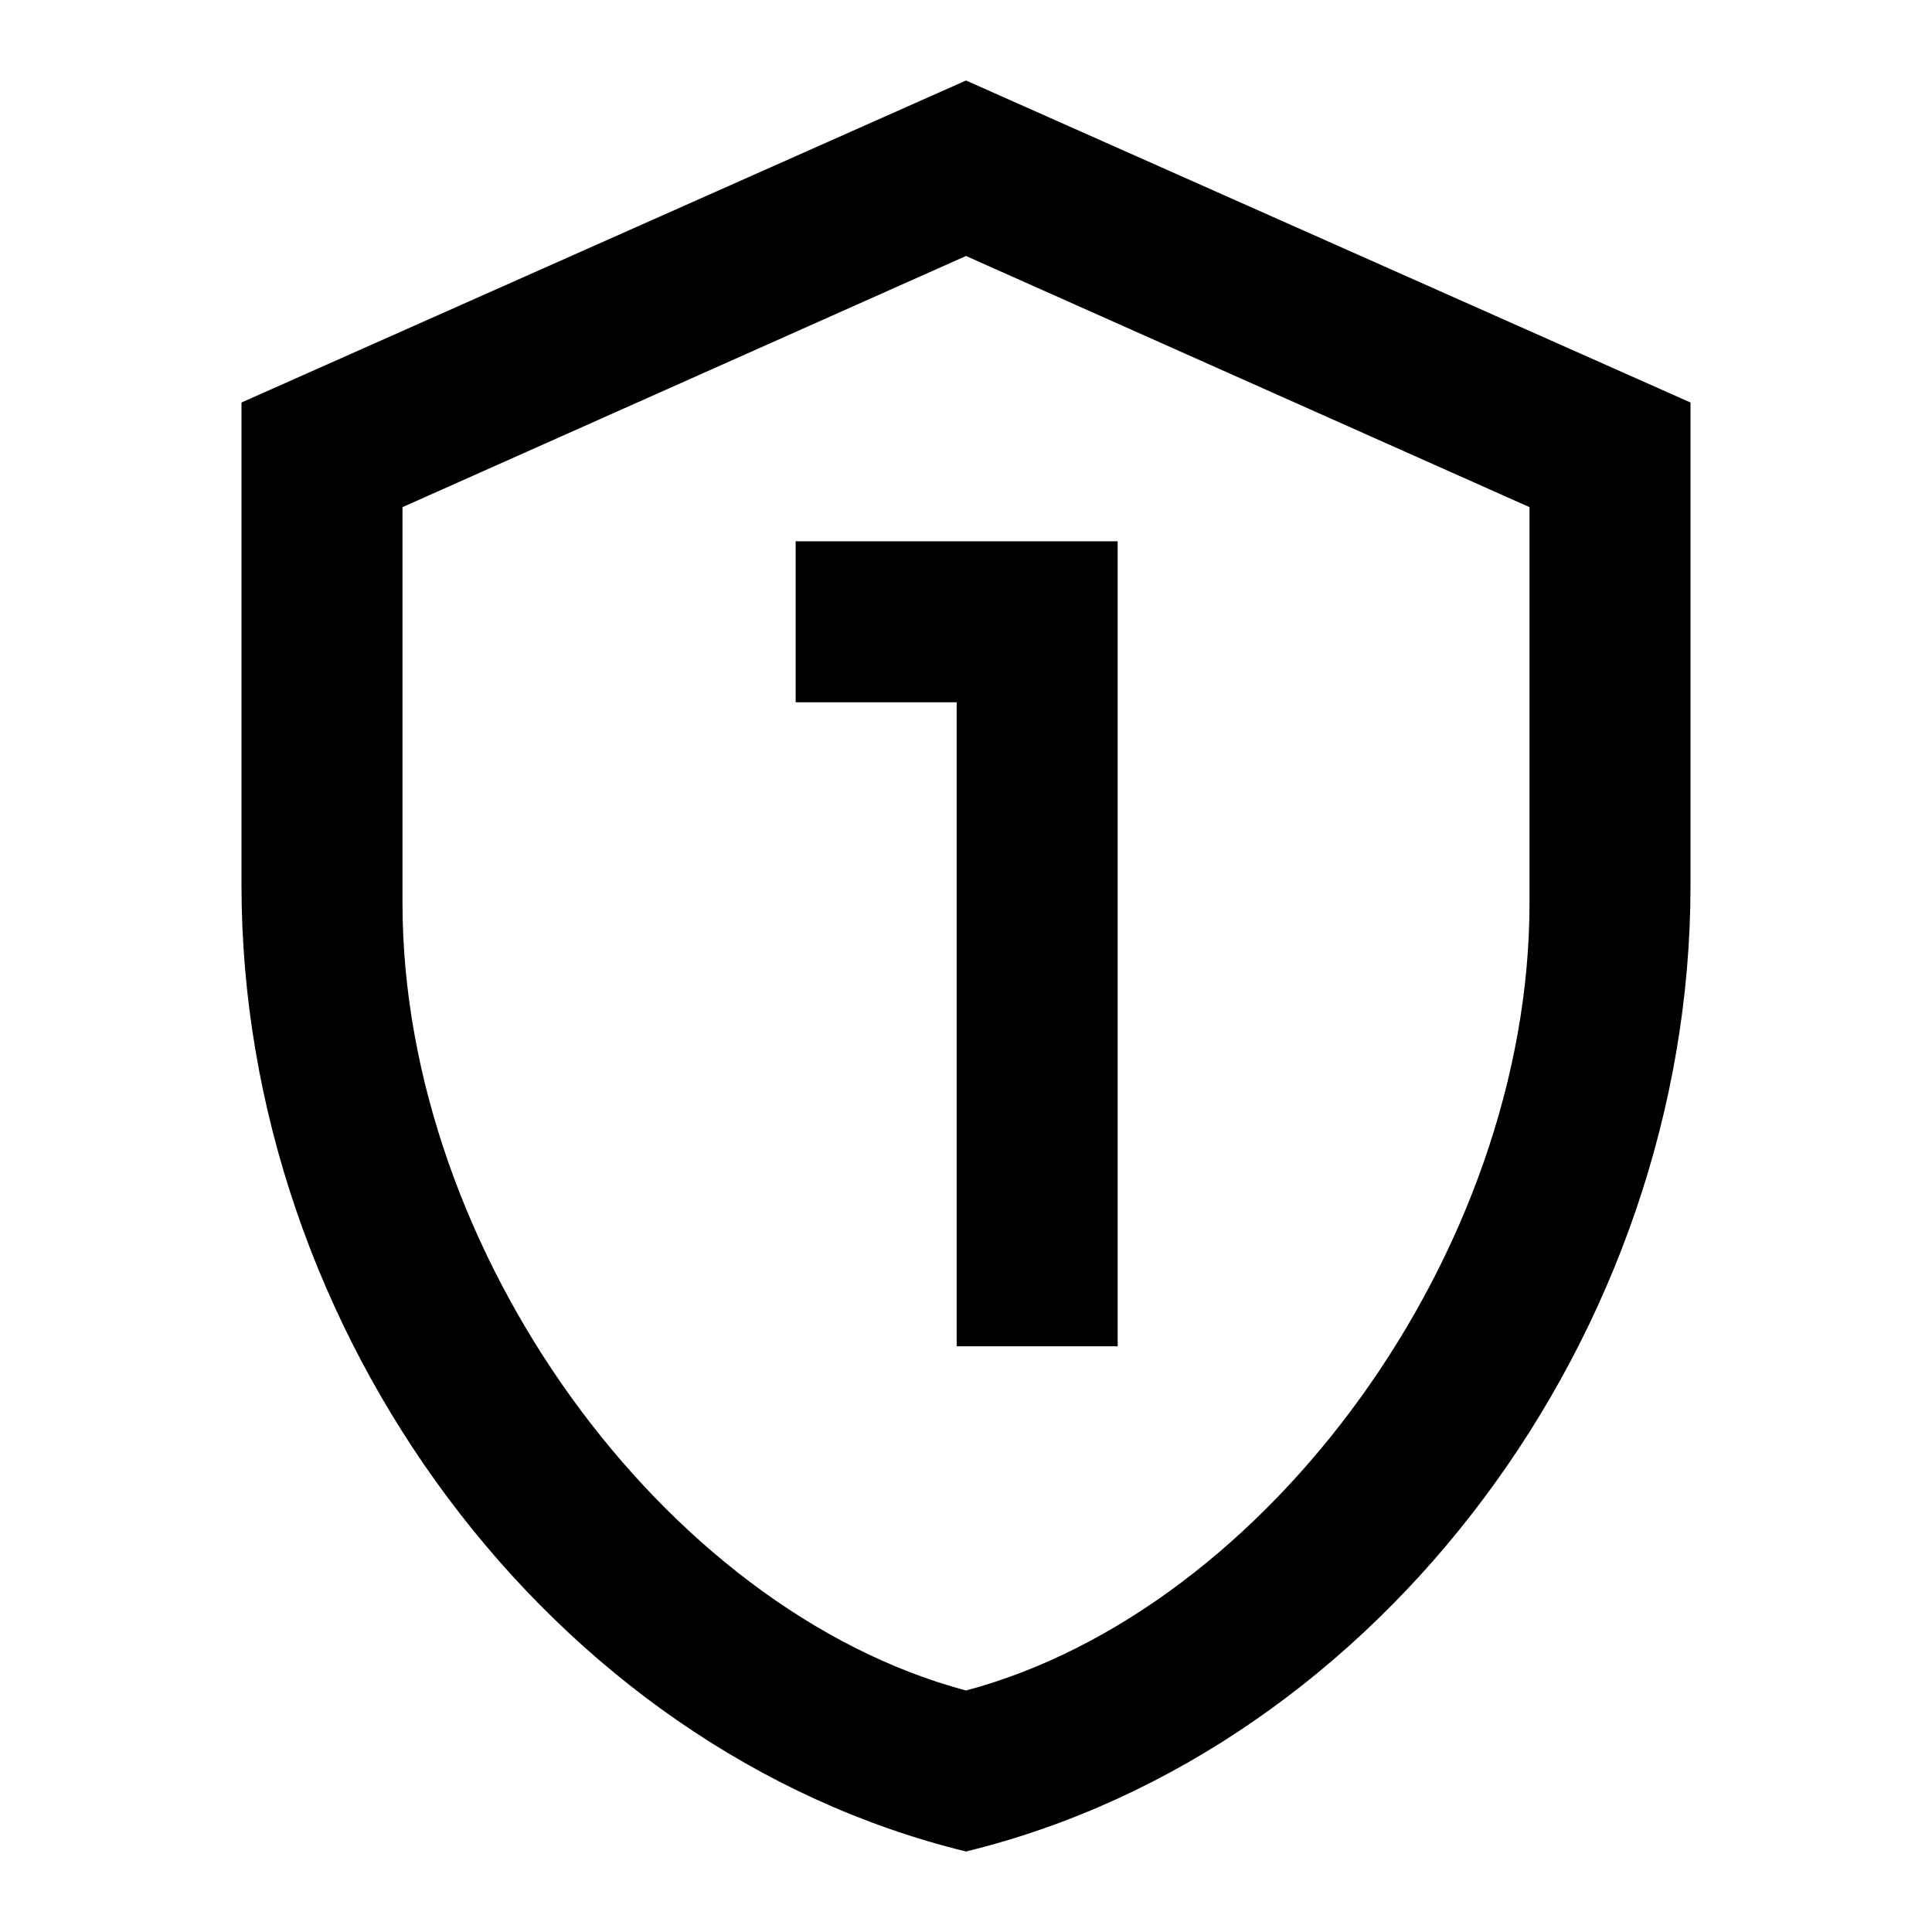 <?xml version="1.0" encoding="UTF-8" standalone="no"?>
<svg
   xmlns:dc="http://purl.org/dc/elements/1.1/"
   xmlns:cc="http://creativecommons.org/ns#"
   xmlns:rdf="http://www.w3.org/1999/02/22-rdf-syntax-ns#"
   xmlns:svg="http://www.w3.org/2000/svg"
   xmlns="http://www.w3.org/2000/svg"
   xmlns:sodipodi="http://sodipodi.sourceforge.net/DTD/sodipodi-0.dtd"
   xmlns:inkscape="http://www.inkscape.org/namespaces/inkscape"
   version="1.1"
   id="mdi-shield-outline"
   width="24"
   height="24"
   viewBox="0 0 24 24"
   sodipodi:docname="shield-outline-numeric-1.svg"
   inkscape:version="0.92.4 (5da689c313, 2019-01-14)">
  <defs
     id="defs7" />
  <sodipodi:namedview
     pagecolor="#ffffff"
     bordercolor="#666666"
     borderopacity="1"
     objecttolerance="10"
     gridtolerance="10"
     guidetolerance="10"
     inkscape:pageopacity="0"
     inkscape:pageshadow="2"
     inkscape:window-width="958"
     inkscape:window-height="1008"
     id="namedview5"
     showgrid="false"
     inkscape:zoom="34.26"
     inkscape:cx="12"
     inkscape:cy="12"
     inkscape:window-x="1913"
     inkscape:window-y="0"
     inkscape:window-maximized="0"
     inkscape:current-layer="mdi-shield-outline" />
  <path
     d="M21,11C21,16.55 17.16,21.74 12,23C6.84,21.74 3,16.55 3,11V5L12,1L21,5V11M12,21C15.75,20 19,15.54 19,11.22V6.3L12,3.18L5,6.3V11.22C5,15.54 8.25,20 12,21Z"
     id="path2" />
  <path
     inkscape:connector-curvature="0"
     d="m 9.884,6.724 v 2 H 11.884 V 16.724 h 2 V 6.724 Z"
     id="path2-8" />
</svg>
